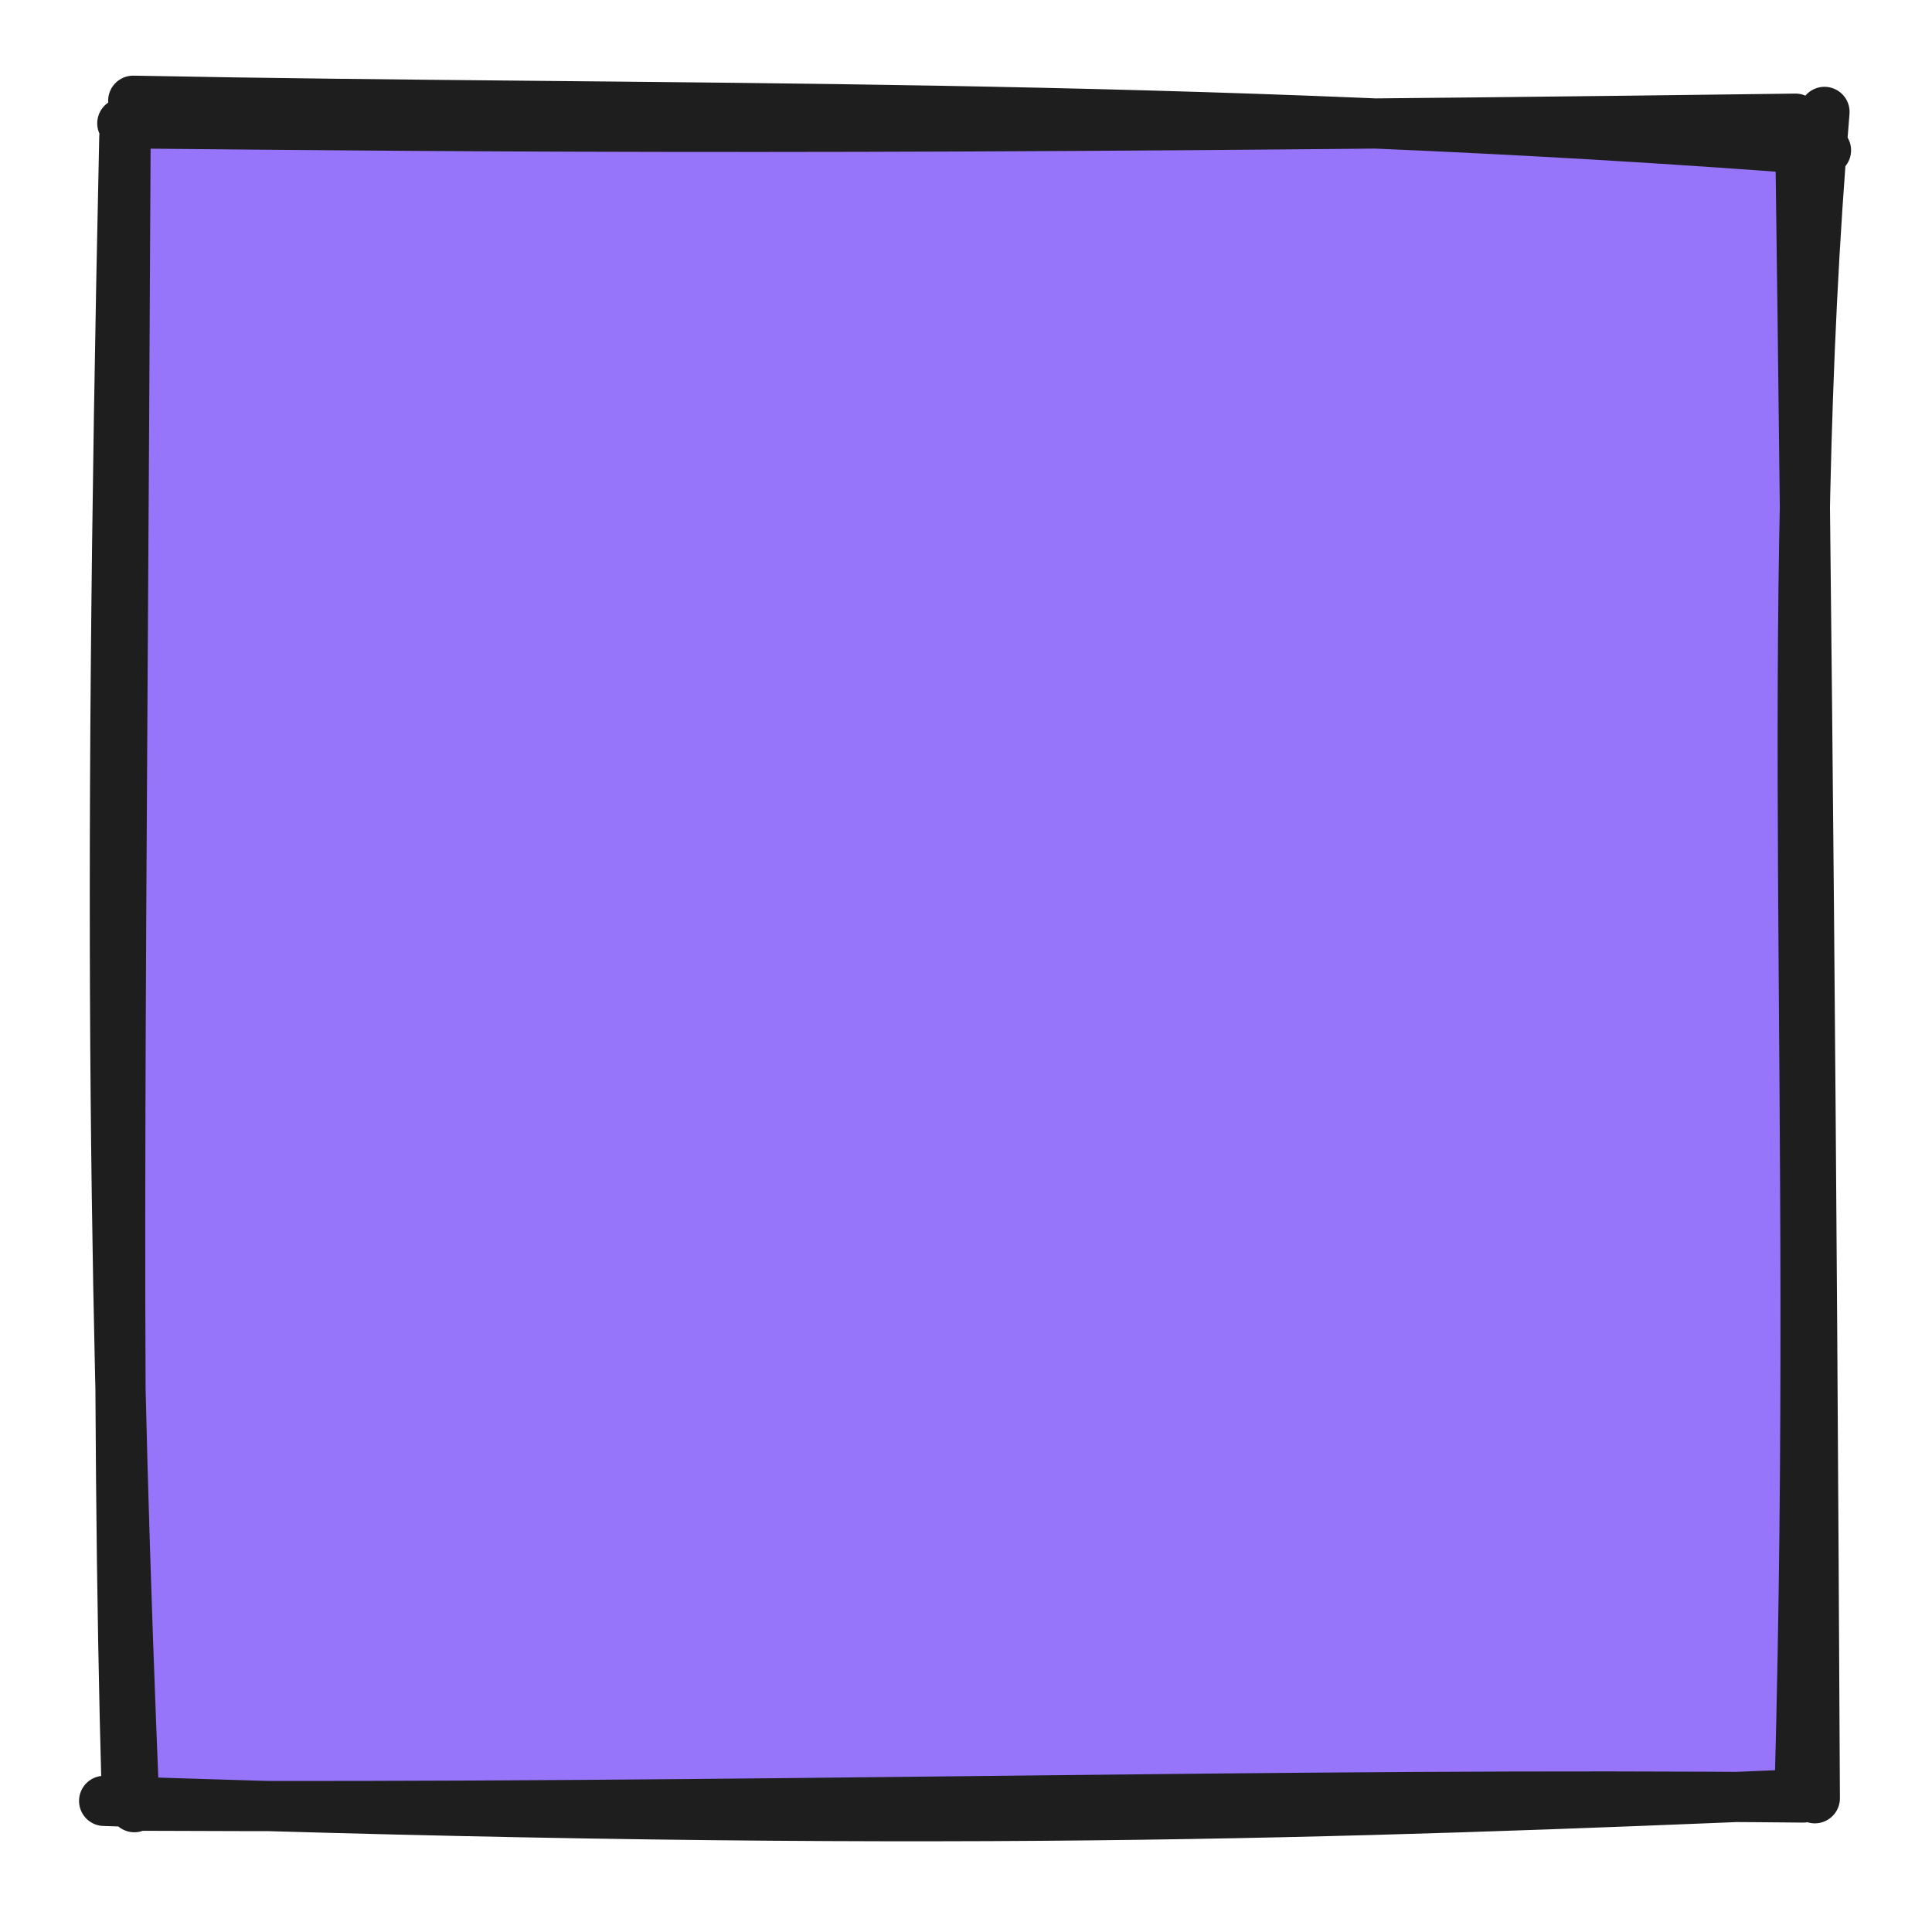 <svg version="1.1" xmlns="http://www.w3.org/2000/svg" viewBox="0 0 154 154" width="154" height="154">
  <!-- svg-source:excalidraw -->
  
  <defs>
    <style class="style-fonts">
      @font-face {
        font-family: "Virgil";
        src: url("https://excalidraw.com/Virgil.woff2");
      }
      @font-face {
        font-family: "Cascadia";
        src: url("https://excalidraw.com/Cascadia.woff2");
      }
    </style>
    
  </defs>
  <g stroke-linecap="round" transform="translate(10 10) rotate(0 67 67)"><path d="M-0.63 1.43 L134.04 0.97 L132.13 134.69 L0.7 135.36" stroke="none" stroke-width="0" fill="#9775fa"></path><path d="M0.62 -1.97 C42.56 -1.15, 84.6 -1.97, 135.55 1.98 M-0.25 -0.17 C30.19 0.12, 60.48 0.42, 133.12 -0.54 M135.43 -1.08 C132.02 39.66, 134.96 76.8, 133.46 132.32 M133.49 0.06 C134.04 40.04, 134.4 81.05, 134.66 133.34 M134.12 133 C96.79 134.56, 64.09 135.78, -1.7 133.55 M133.72 133.28 C92.86 132.87, 49.33 134.18, 0.6 133.93 M0.71 134.05 C-0.79 97.45, -1.48 64.05, -0.09 0.92 M0.11 133.24 C-0.83 99.95, -0.3 67.15, 0.01 0.67" stroke="#1e1e1e" stroke-width="4" fill="none"></path></g></svg>